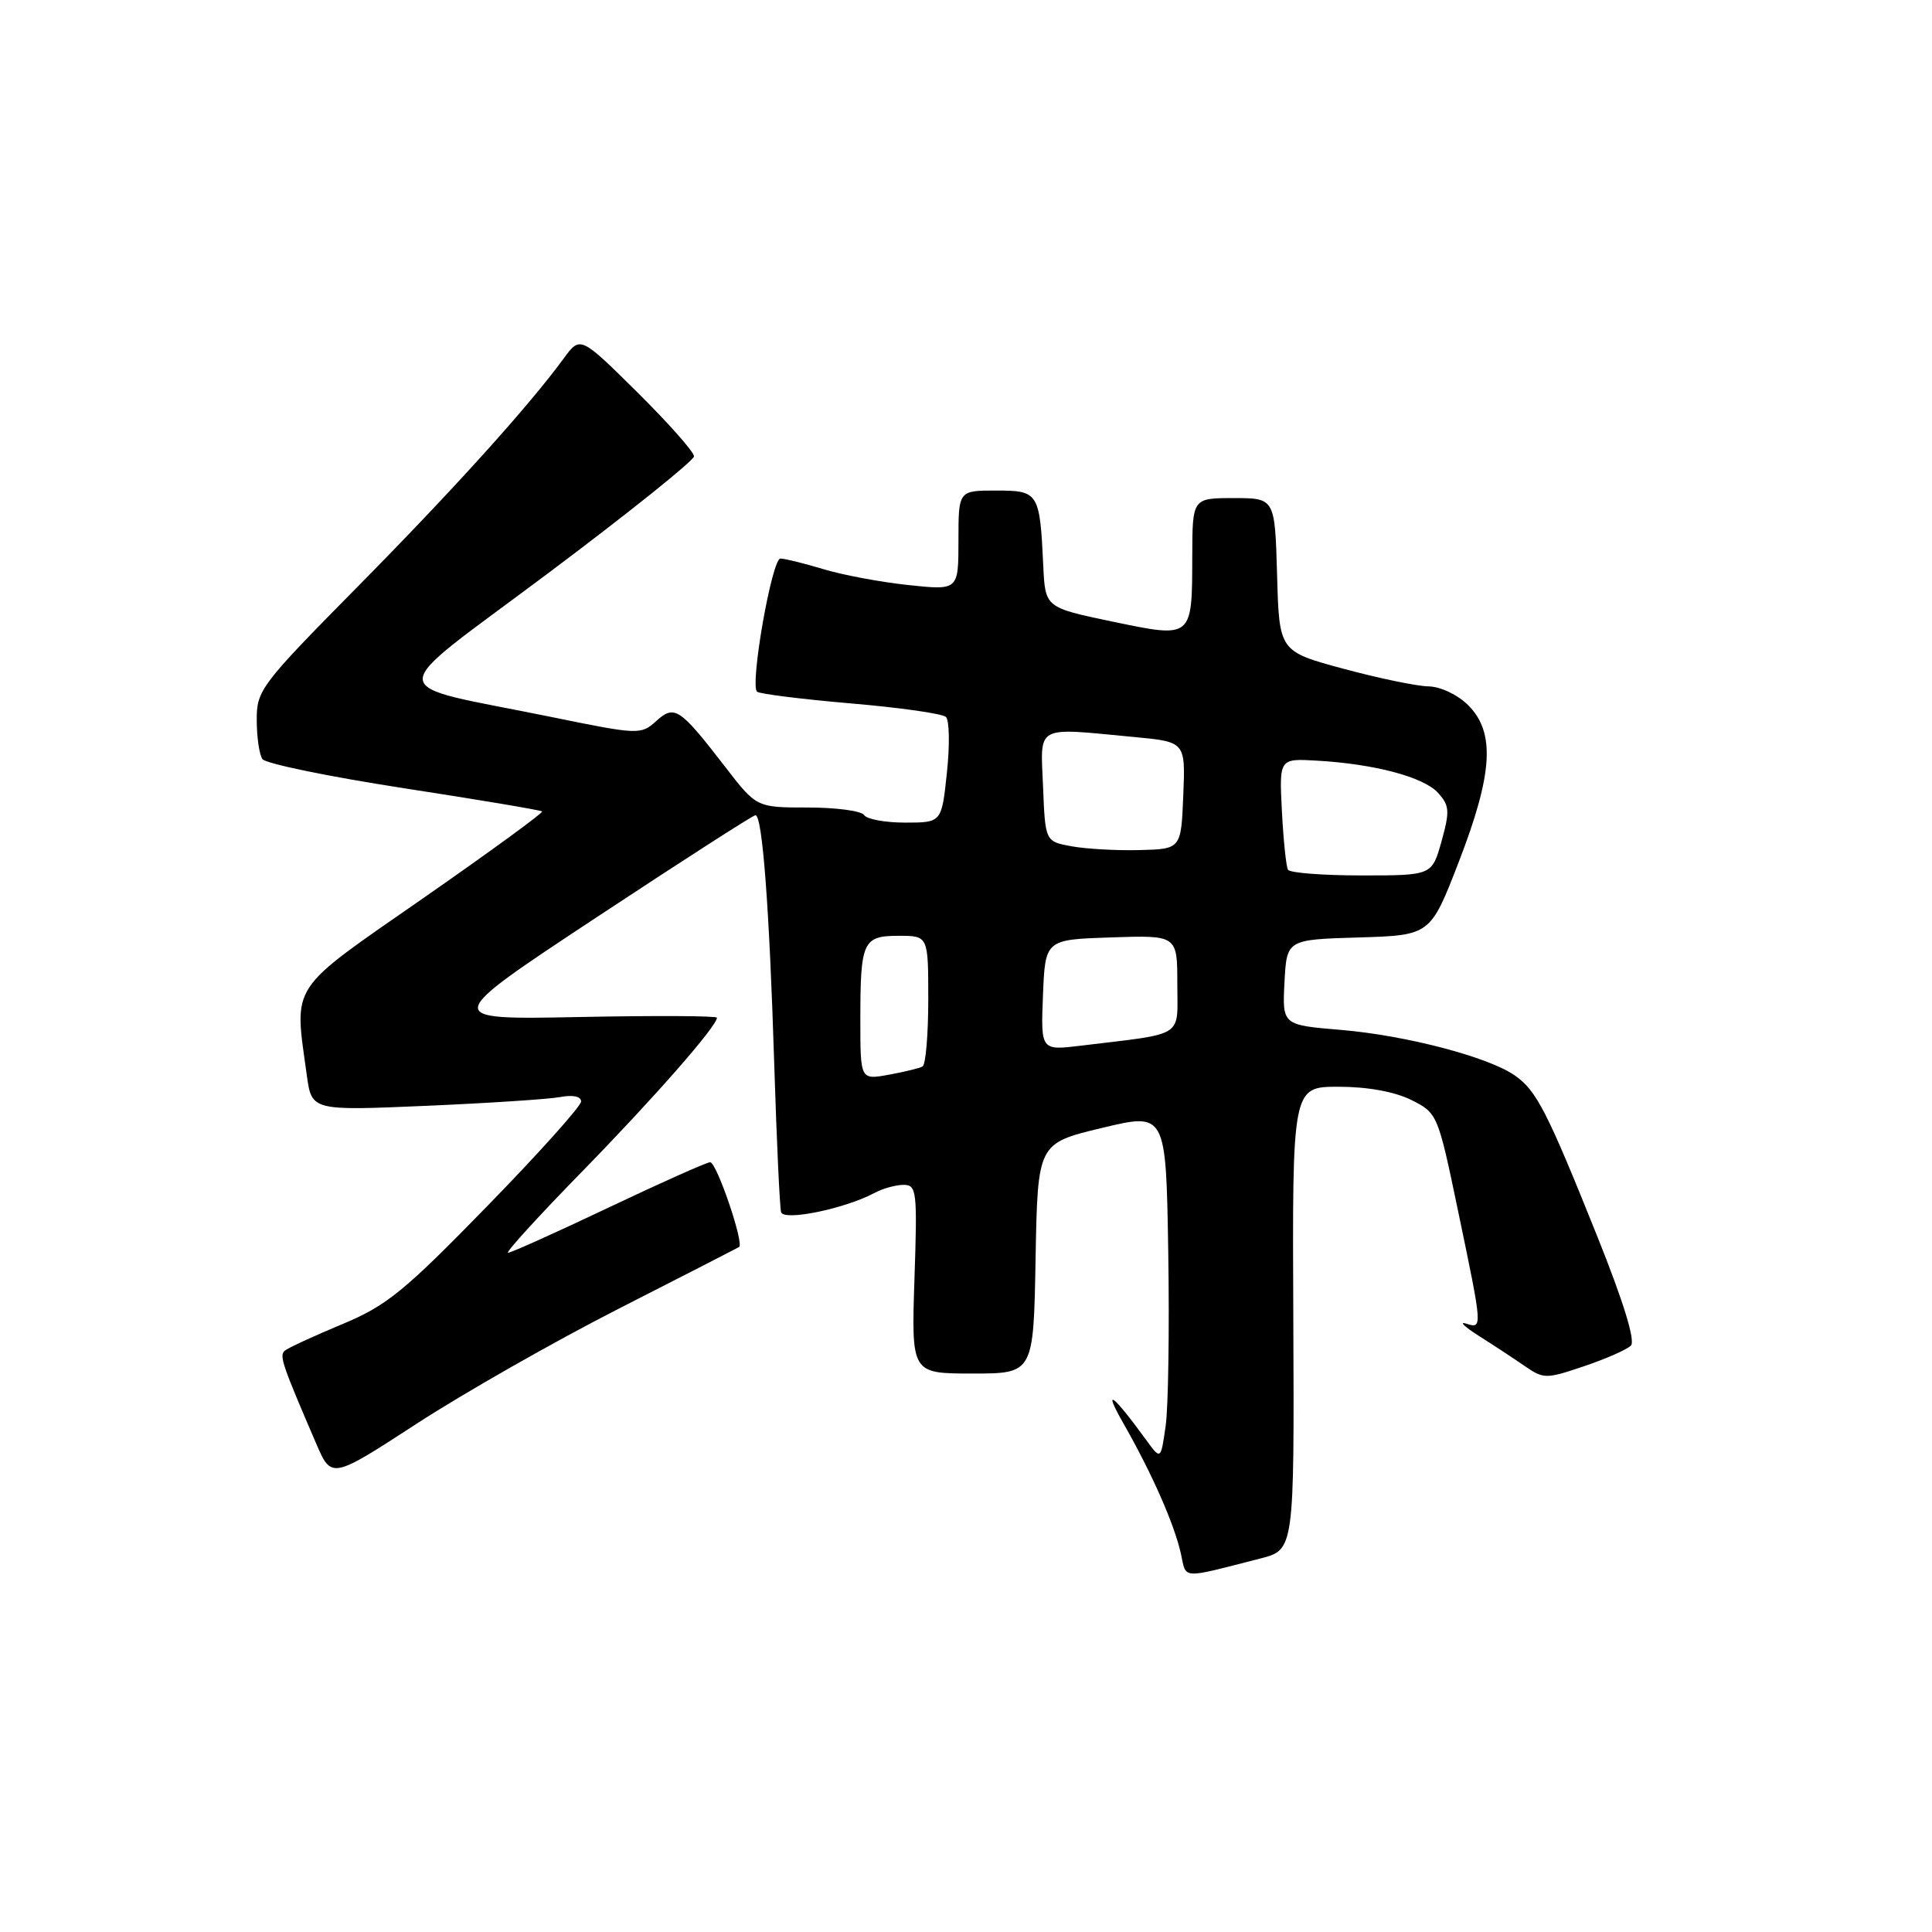 <?xml version="1.0" encoding="UTF-8" standalone="no"?>
<!DOCTYPE svg PUBLIC "-//W3C//DTD SVG 1.1//EN" "http://www.w3.org/Graphics/SVG/1.1/DTD/svg11.dtd" >
<svg xmlns="http://www.w3.org/2000/svg" xmlns:xlink="http://www.w3.org/1999/xlink" version="1.1" viewBox="0 0 256 256">
 <g >
 <path fill="currentColor"
d=" M 167.00 206.51 C 171.50 205.36 171.50 205.36 171.37 174.68 C 171.23 144.00 171.23 144.00 177.37 144.00 C 181.20 144.00 184.81 144.66 187.00 145.75 C 190.47 147.48 190.53 147.62 193.21 160.50 C 196.47 176.12 196.47 176.09 194.25 175.38 C 193.29 175.07 194.07 175.82 196.00 177.04 C 197.93 178.26 200.66 180.06 202.08 181.04 C 204.55 182.73 204.88 182.73 209.90 181.03 C 212.78 180.06 215.57 178.83 216.10 178.30 C 216.72 177.68 215.13 172.51 211.67 163.88 C 205.02 147.29 203.61 144.54 200.76 142.53 C 197.28 140.07 186.34 137.20 177.70 136.47 C 169.91 135.82 169.91 135.82 170.20 130.16 C 170.50 124.50 170.50 124.50 180.01 124.22 C 189.53 123.93 189.53 123.93 193.29 114.22 C 197.83 102.49 198.15 97.06 194.55 93.45 C 193.15 92.06 190.88 90.98 189.30 90.95 C 187.76 90.93 182.68 89.87 178.00 88.61 C 169.50 86.31 169.50 86.31 169.22 76.16 C 168.93 66.00 168.93 66.00 163.47 66.00 C 158.00 66.00 158.00 66.00 157.98 73.75 C 157.96 84.65 158.04 84.58 147.38 82.36 C 138.50 80.50 138.50 80.50 138.24 75.00 C 137.78 65.24 137.63 65.00 131.98 65.00 C 127.00 65.00 127.00 65.00 127.00 71.62 C 127.00 78.23 127.00 78.23 120.34 77.52 C 116.67 77.13 111.61 76.18 109.09 75.41 C 106.56 74.65 104.01 74.02 103.41 74.01 C 102.29 74.00 99.35 90.69 100.31 91.65 C 100.61 91.94 106.17 92.64 112.67 93.20 C 119.18 93.75 124.88 94.56 125.34 95.00 C 125.80 95.43 125.86 98.76 125.47 102.39 C 124.77 109.00 124.77 109.00 119.94 109.00 C 117.29 109.00 114.84 108.55 114.50 108.00 C 114.16 107.45 110.81 107.00 107.06 107.00 C 100.24 107.00 100.24 107.00 96.05 101.56 C 90.04 93.78 89.38 93.34 86.92 95.57 C 84.93 97.37 84.57 97.36 73.19 95.03 C 50.36 90.37 50.43 92.59 72.57 76.00 C 83.21 68.03 91.93 61.04 91.96 60.47 C 91.98 59.91 88.60 56.09 84.44 51.97 C 76.89 44.50 76.89 44.50 74.69 47.50 C 70.04 53.86 59.99 64.98 47.26 77.87 C 34.56 90.73 34.00 91.47 34.02 95.40 C 34.02 97.65 34.36 99.99 34.77 100.58 C 35.17 101.18 43.60 102.91 53.50 104.44 C 63.40 105.96 71.65 107.35 71.83 107.52 C 72.01 107.69 64.92 112.86 56.08 119.01 C 38.10 131.51 38.97 130.19 40.65 142.45 C 41.30 147.18 41.30 147.18 56.40 146.53 C 64.70 146.17 72.74 145.65 74.25 145.36 C 75.91 145.05 77.00 145.28 77.00 145.95 C 77.00 146.56 71.38 152.83 64.50 159.88 C 53.49 171.18 51.21 173.03 45.25 175.50 C 41.54 177.05 38.15 178.61 37.73 178.98 C 36.98 179.62 37.38 180.80 41.88 191.24 C 43.92 195.99 43.92 195.99 55.21 188.65 C 61.42 184.61 73.47 177.75 82.00 173.40 C 90.53 169.06 97.69 165.38 97.93 165.24 C 98.64 164.80 94.96 154.00 94.10 154.00 C 93.66 154.00 87.61 156.70 80.66 160.00 C 73.71 163.30 67.71 166.00 67.32 166.00 C 66.93 166.00 71.34 161.16 77.12 155.25 C 86.70 145.44 95.00 135.97 95.00 134.85 C 95.00 134.60 86.79 134.56 76.75 134.76 C 58.50 135.12 58.50 135.12 79.00 121.58 C 90.28 114.13 99.77 108.03 100.10 108.02 C 101.02 107.99 101.95 120.35 102.59 141.00 C 102.91 151.18 103.32 160.01 103.50 160.62 C 103.87 161.83 111.96 160.16 115.86 158.08 C 116.96 157.48 118.71 157.00 119.73 157.00 C 121.47 157.00 121.56 157.83 121.17 169.50 C 120.76 182.00 120.76 182.00 128.85 182.00 C 136.95 182.00 136.95 182.00 137.22 166.75 C 137.50 151.50 137.50 151.50 146.00 149.46 C 154.50 147.42 154.50 147.42 154.80 165.96 C 154.96 176.16 154.81 186.52 154.45 188.98 C 153.81 193.46 153.81 193.46 151.88 190.81 C 147.42 184.68 146.05 183.69 148.86 188.61 C 152.63 195.21 155.62 201.99 156.48 205.89 C 157.22 209.29 156.33 209.24 167.00 206.51 Z  M 114.00 135.13 C 114.00 124.71 114.33 124.00 119.11 124.00 C 123.00 124.00 123.00 124.00 123.00 132.44 C 123.00 137.08 122.66 141.07 122.25 141.31 C 121.84 141.54 119.81 142.04 117.75 142.41 C 114.00 143.09 114.00 143.09 114.00 135.13 Z  M 138.20 131.85 C 138.50 124.50 138.50 124.50 147.25 124.21 C 156.00 123.92 156.00 123.92 156.00 130.37 C 156.00 137.62 157.18 136.86 143.20 138.56 C 137.91 139.20 137.91 139.20 138.20 131.85 Z  M 170.67 115.25 C 170.42 114.84 170.06 111.35 169.86 107.50 C 169.50 100.50 169.50 100.50 174.50 100.79 C 182.15 101.23 188.65 102.96 190.55 105.06 C 192.07 106.74 192.12 107.49 191.01 111.48 C 189.74 116.00 189.74 116.00 180.43 116.00 C 175.31 116.00 170.92 115.66 170.67 115.25 Z  M 142.00 112.14 C 138.50 111.50 138.50 111.50 138.21 104.25 C 137.87 95.93 137.01 96.40 150.29 97.66 C 157.08 98.30 157.08 98.30 156.79 105.40 C 156.50 112.50 156.50 112.50 151.00 112.64 C 147.97 112.72 143.93 112.49 142.00 112.14 Z "/>
</g>
</svg>